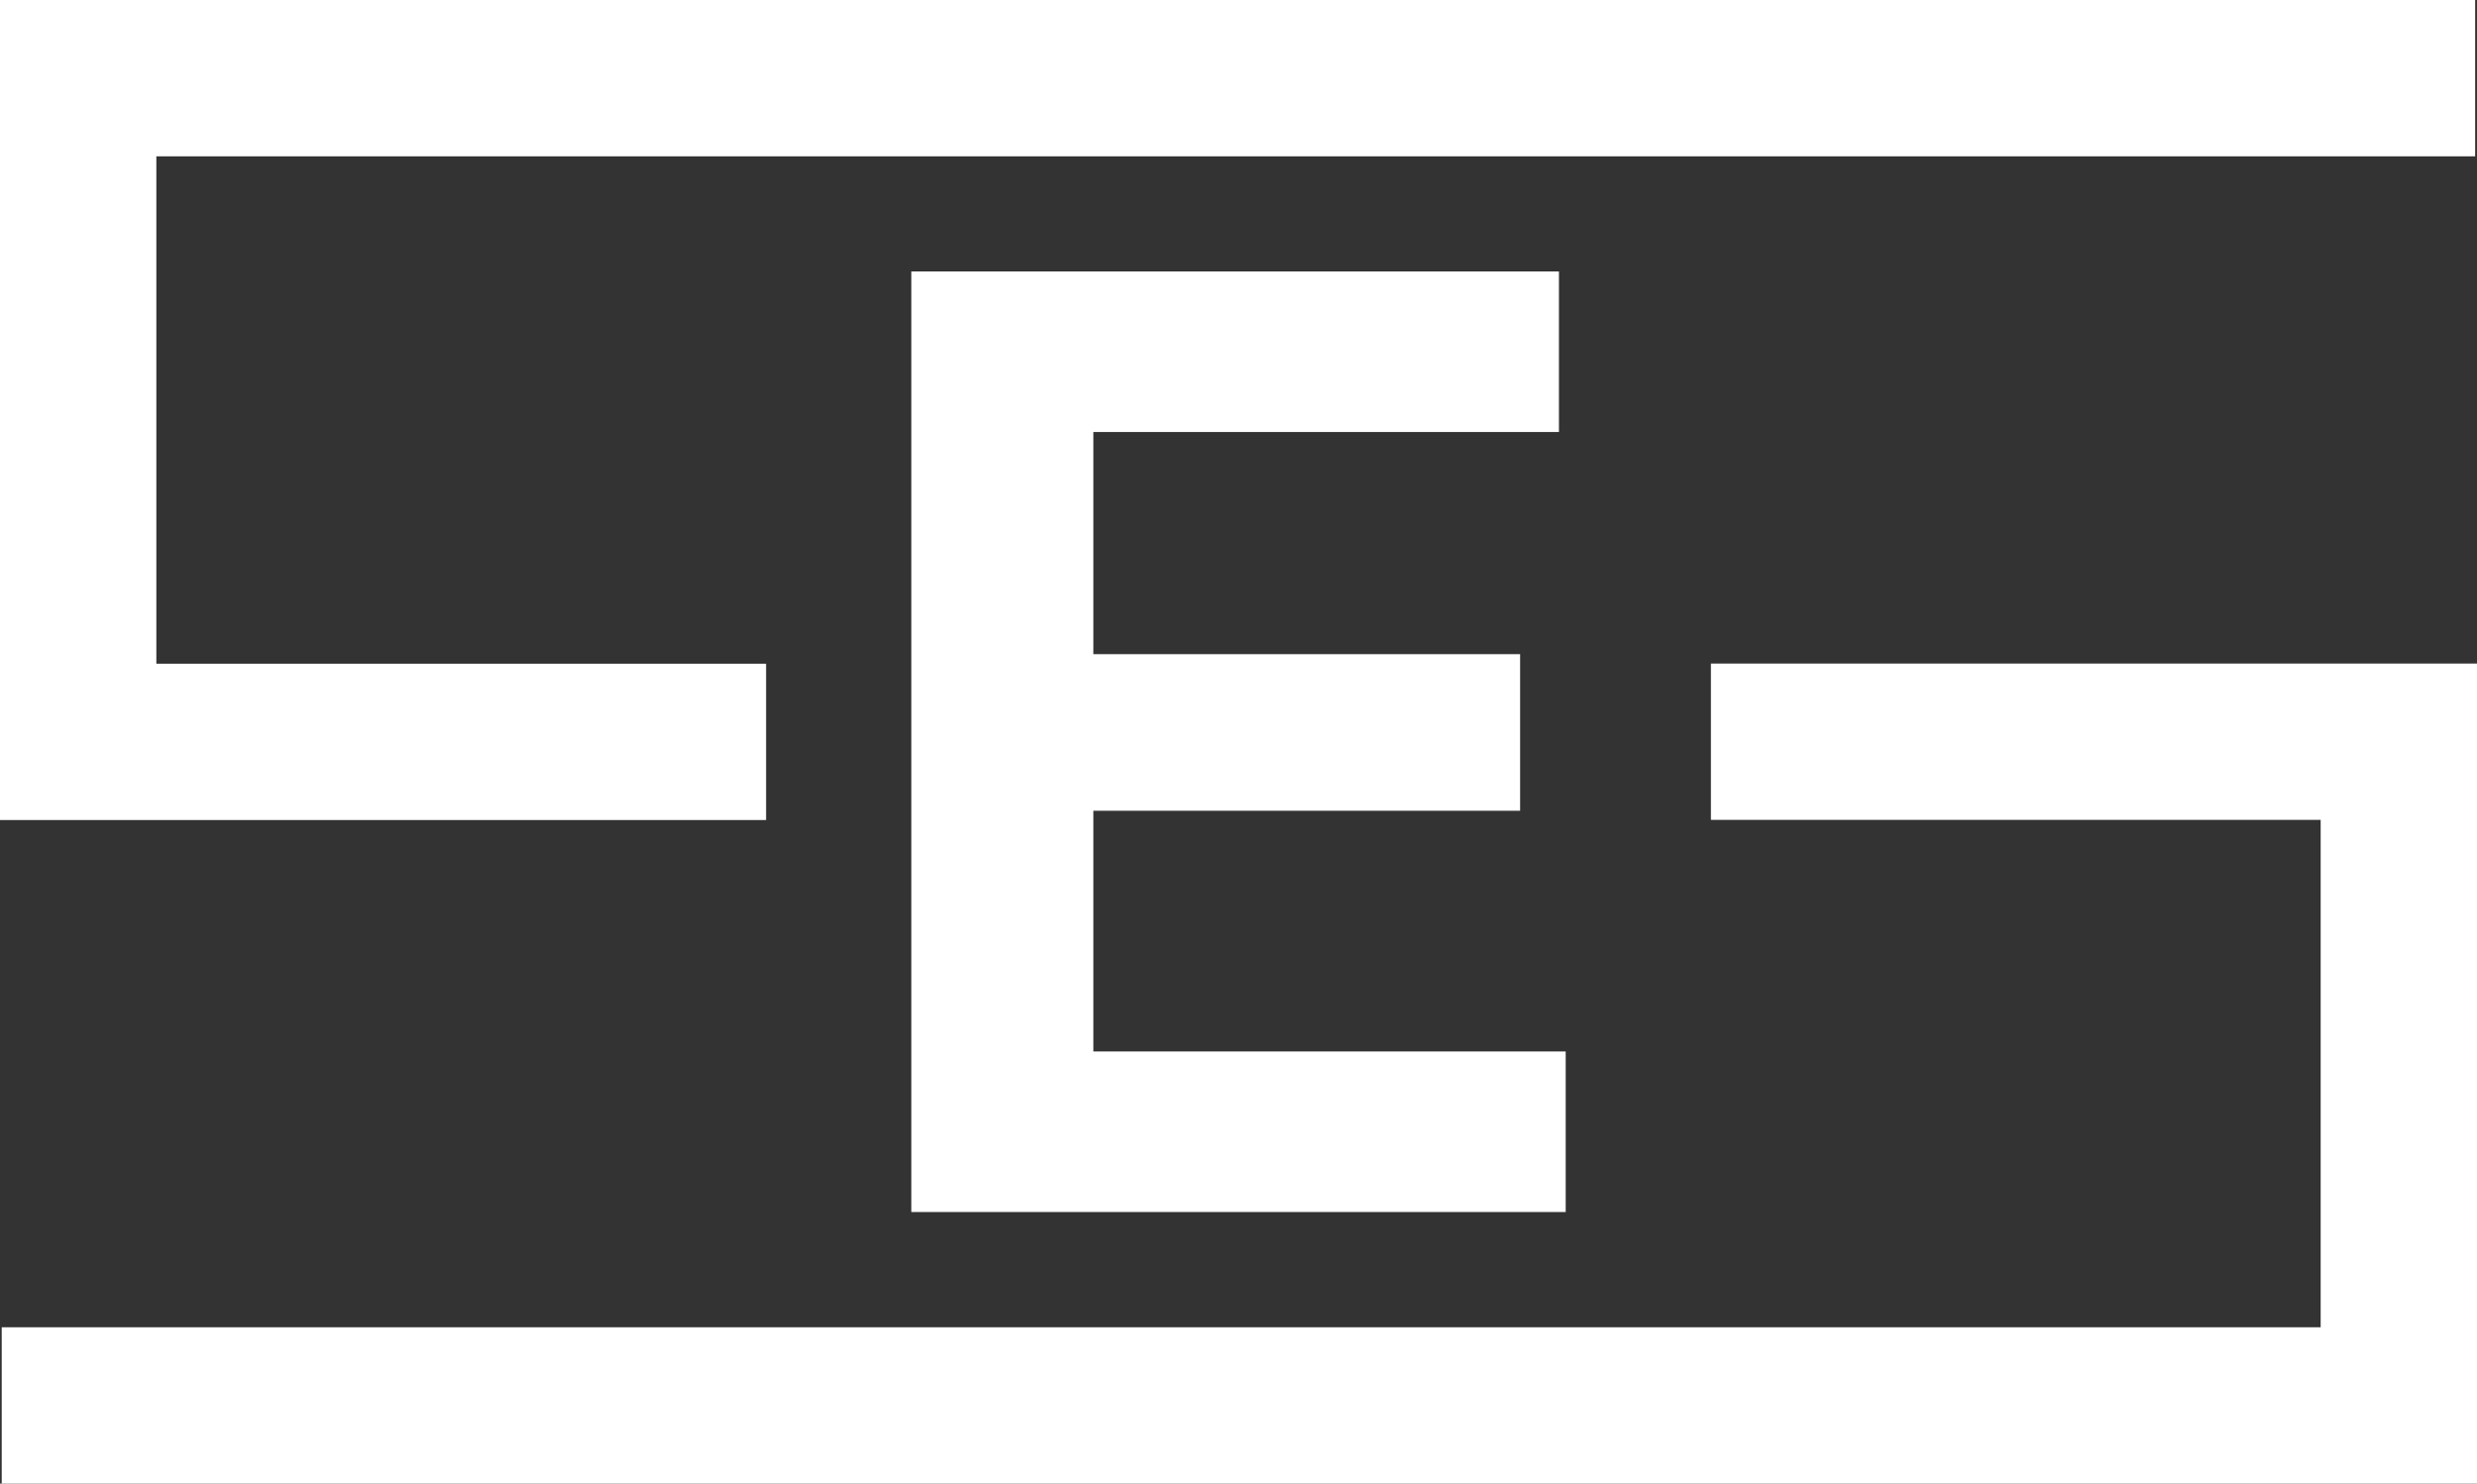 <?xml version="1.0" encoding="UTF-8"?>
<svg id="Calque_2" data-name="Calque 2" xmlns="http://www.w3.org/2000/svg" viewBox="0 0 186.95 111.99">
  <rect x="0" y="0" width="186.95" height="111.99" fill="#333333" stroke="none"/>
  <defs>
    <style>
      .cls-1 {
        fill: #fff;
      }
    </style>
  </defs>
  <g id="Calque_1-2" data-name="Calque 1">
    <g>
      <polygon class="cls-1" points="82.52 79.37 82.52 61.2 114.73 61.2 114.73 49.38 82.52 49.38 82.52 32.61 117.66 32.61 117.66 20.49 82.52 20.49 78.88 20.49 68.78 20.49 68.78 91.49 78.88 91.49 82.52 91.49 118.17 91.49 118.17 79.37 82.52 79.37"/>
      <g>
        <polygon class="cls-1" points="186.81 11.8 186.81 0 0 0 0 4.08 0 11.8 0 50.1 0 61.9 11.8 61.9 57.82 61.9 57.82 50.1 11.8 50.1 11.8 11.8 186.81 11.8"/>
        <polygon class="cls-1" points="175.15 50.09 129.13 50.09 129.13 61.89 175.15 61.89 175.15 100.19 .13 100.19 .13 111.99 186.95 111.99 186.95 107.91 186.95 100.19 186.95 61.89 186.95 50.09 175.15 50.09"/>
      </g>
    </g>
  </g>
</svg>